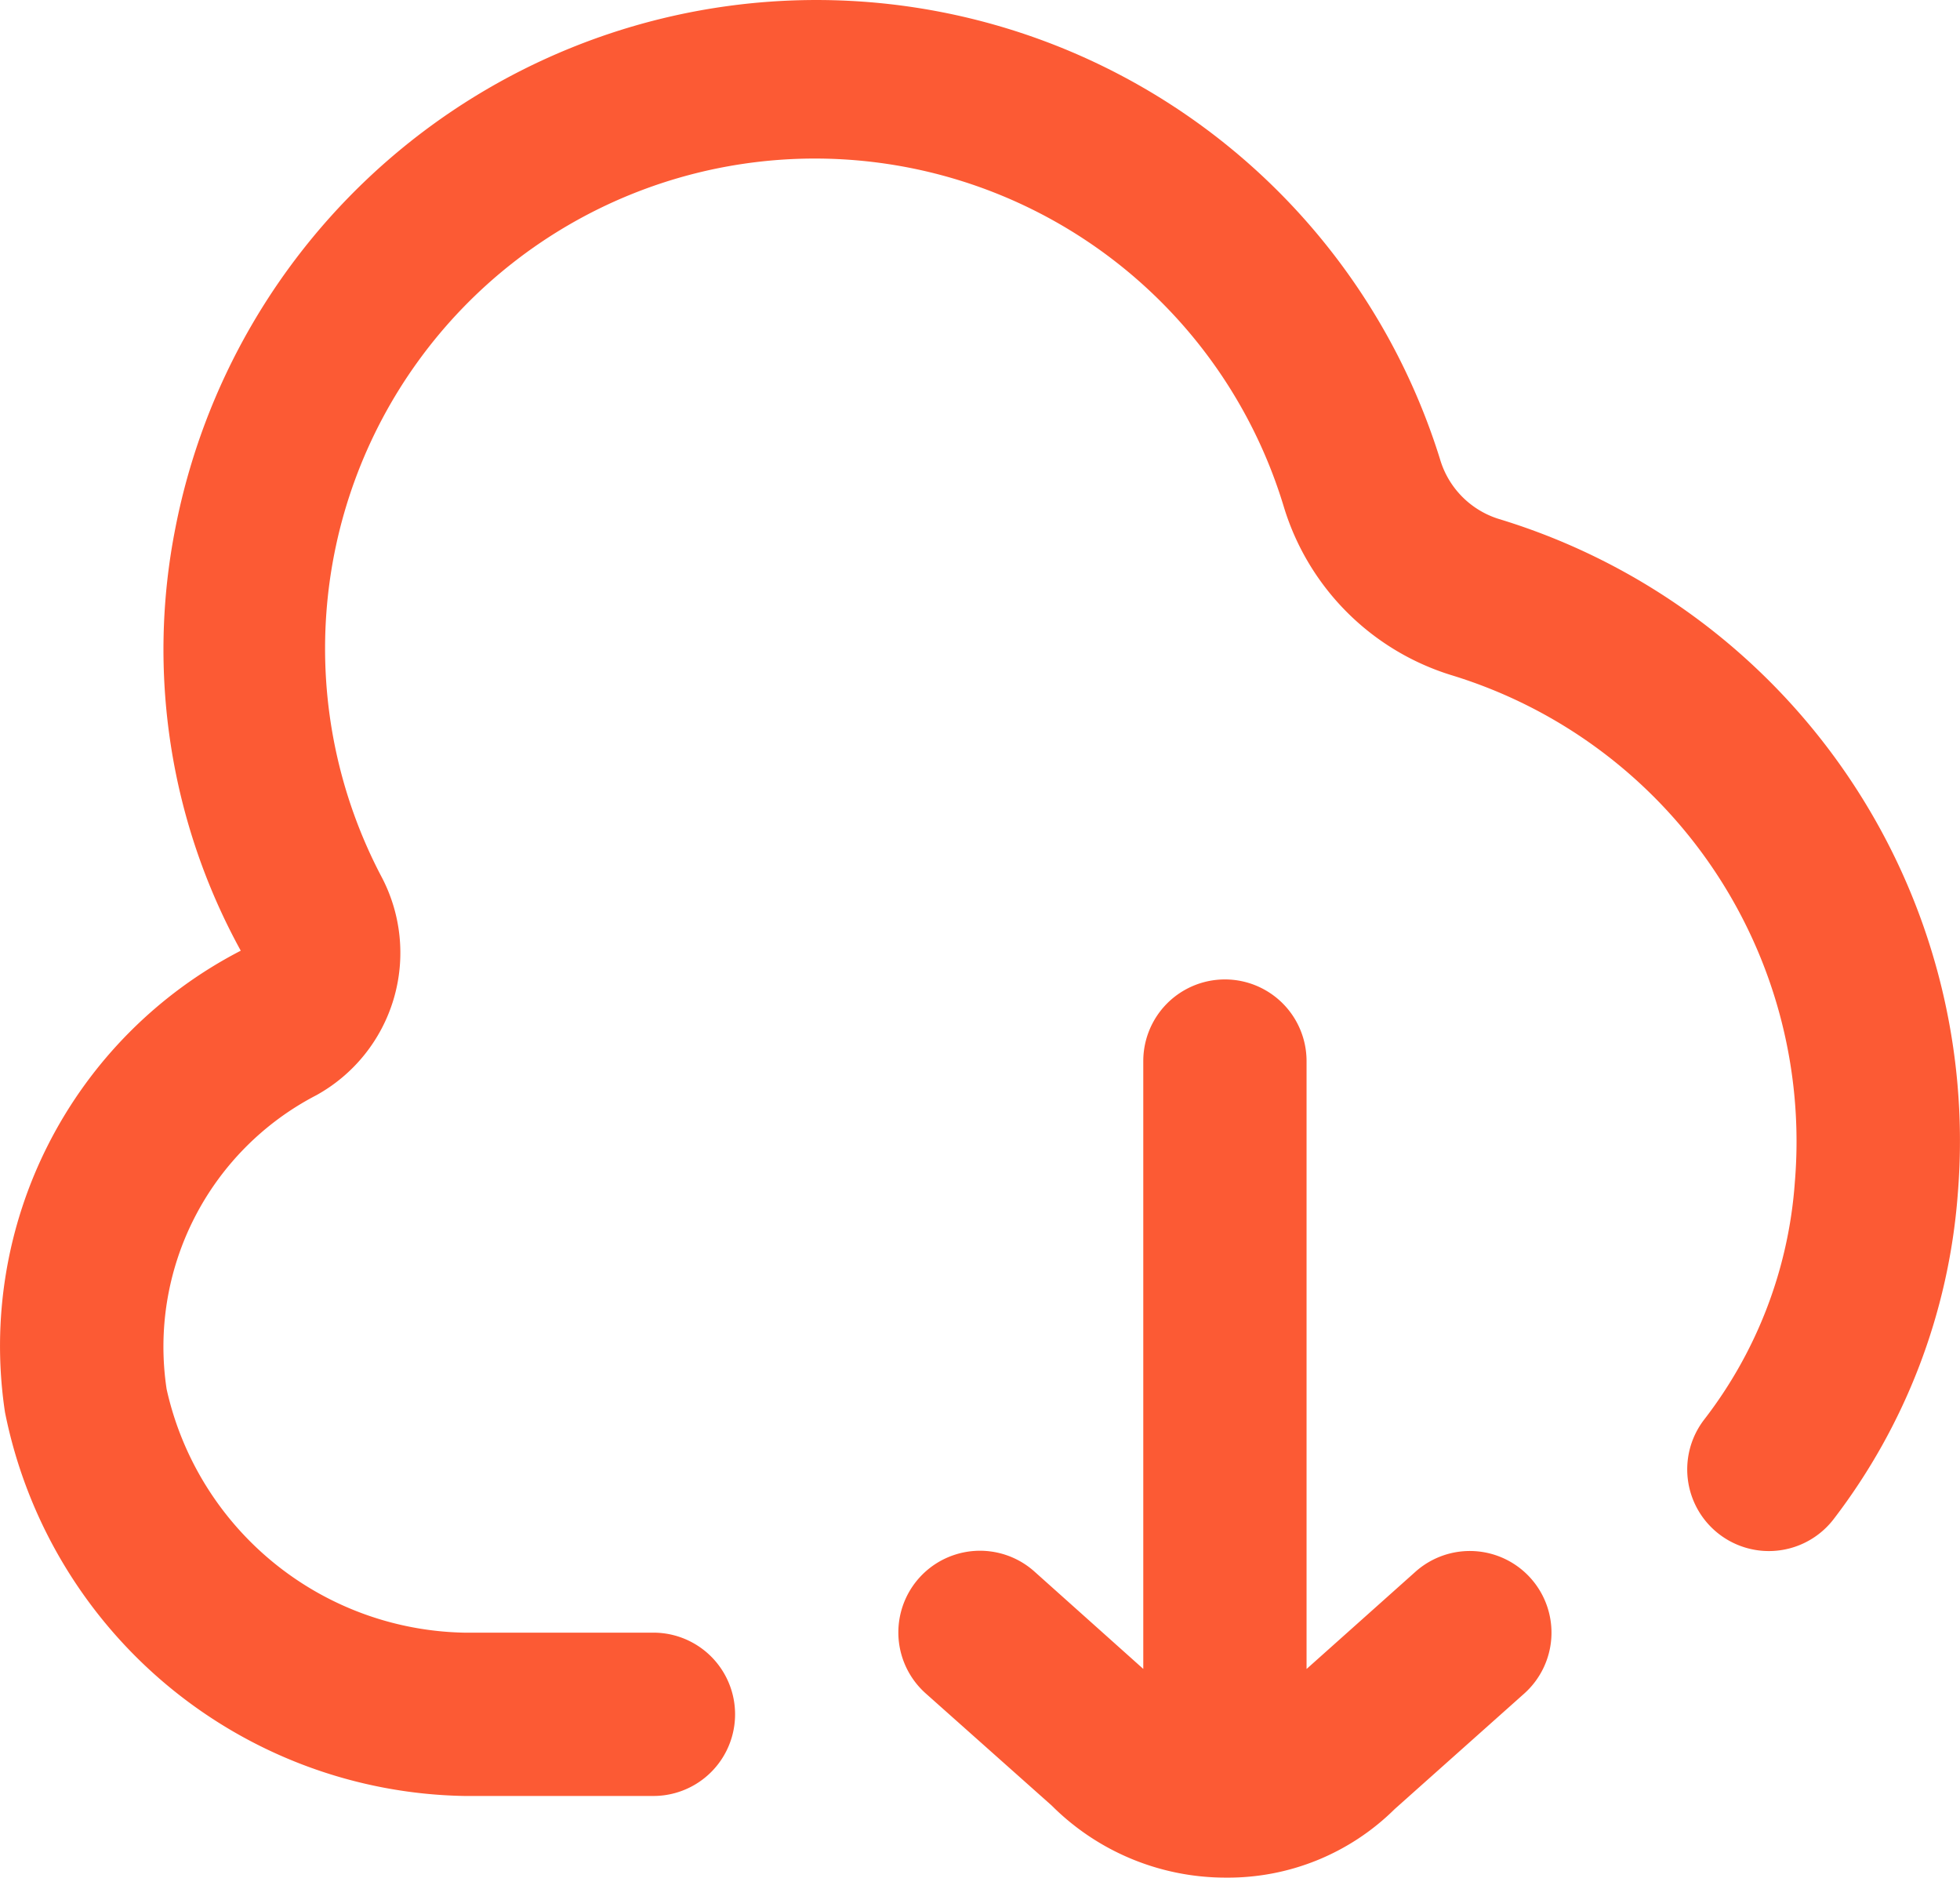 <svg xmlns="http://www.w3.org/2000/svg" width="24.008" height="22.995" viewBox="0 0 24.008 22.995">
  <path id="fi-rr-cloud-download" d="M18.746,20.334a1,1,0,0,1-.081,1.413l-1.586,1.414A2.9,2.9,0,0,1,15.015,24a3.013,3.013,0,0,1-2.136-.882l-1.544-1.374a1,1,0,1,1,1.33-1.494L14,21.444V14a1,1,0,0,1,2,0v7.445l1.335-1.192a1,1,0,0,1,1.411.081Zm-.39-12.973a1.088,1.088,0,0,1-.722-.735,8,8,0,0,0-15.489.842,7.657,7.657,0,0,0,.8,5.18A5.448,5.448,0,0,0,.057,18.3,5.843,5.843,0,0,0,5.683,23H8a1,1,0,0,0,0-2H5.683a3.81,3.81,0,0,1-3.646-2.982,3.469,3.469,0,0,1,1.834-3.6,1.993,1.993,0,0,0,.793-2.685A6,6,0,1,1,15.724,7.22a3.1,3.1,0,0,0,2.045,2.052,5.971,5.971,0,0,1,4.212,6.21,5.377,5.377,0,0,1-1.111,2.909,1,1,0,0,0,1.586,1.219,7.466,7.466,0,0,0,1.52-3.972,7.96,7.96,0,0,0-5.62-8.277Z" transform="translate(0.004 -1.005)" fill="#fc5a34"/>
</svg>
